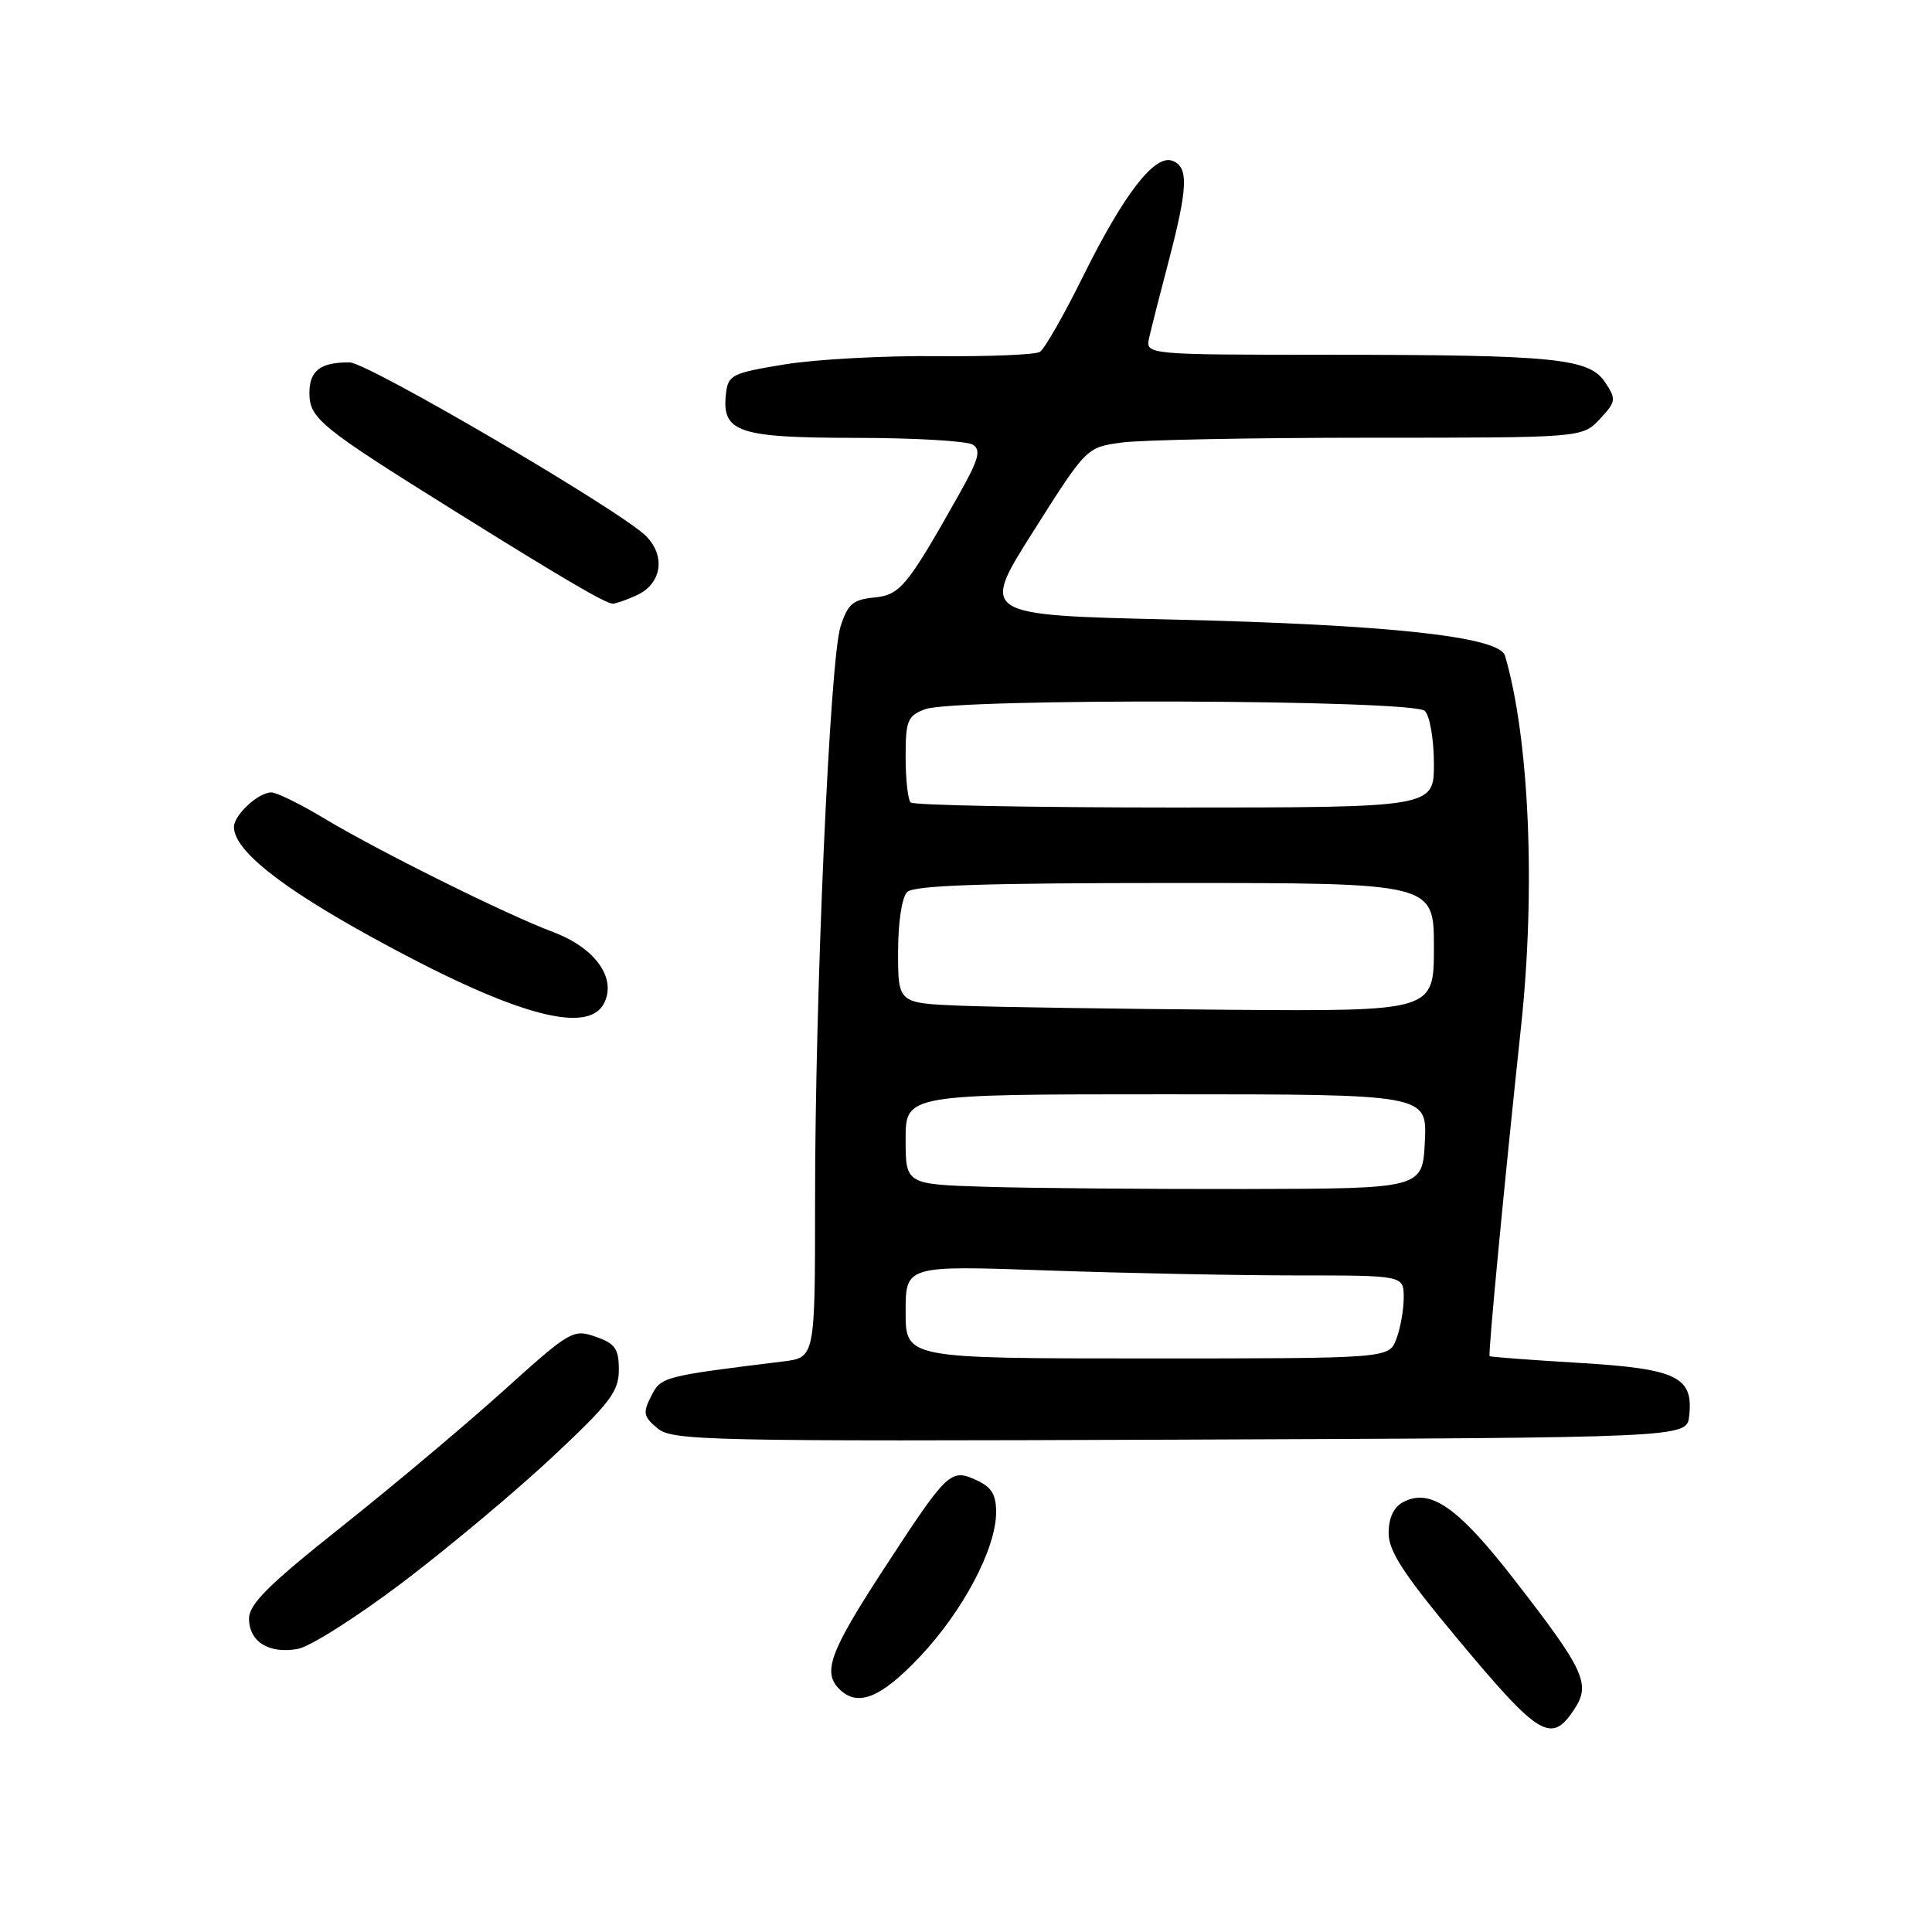 <?xml version="1.0" encoding="UTF-8" standalone="no"?>
<!DOCTYPE svg PUBLIC "-//W3C//DTD SVG 1.1//EN" "http://www.w3.org/Graphics/SVG/1.1/DTD/svg11.dtd" >
<svg xmlns="http://www.w3.org/2000/svg" xmlns:xlink="http://www.w3.org/1999/xlink" version="1.1" viewBox="0 0 256 256">
 <g >
 <path fill="currentColor"
d=" M 208.62 226.46 C 210.80 223.13 209.95 221.29 200.68 209.35 C 193.19 199.69 189.51 197.12 185.90 199.05 C 184.67 199.71 184.00 201.15 184.00 203.14 C 184.00 205.53 185.97 208.57 193.02 217.02 C 204.00 230.20 205.55 231.14 208.62 226.46 Z  M 121.89 219.52 C 127.59 213.49 131.98 205.20 131.99 200.41 C 132.00 198.05 131.39 197.04 129.39 196.13 C 125.94 194.56 125.58 194.91 117.06 207.97 C 109.98 218.83 108.97 221.57 111.20 223.80 C 113.64 226.24 116.70 225.01 121.89 219.52 Z  M 53.46 209.59 C 59.53 204.98 68.44 197.52 73.25 193.01 C 80.84 185.91 82.00 184.38 82.00 181.51 C 82.00 178.71 81.52 178.03 78.92 177.12 C 75.94 176.08 75.53 176.32 66.67 184.32 C 61.62 188.86 51.99 196.96 45.25 202.31 C 35.60 209.97 33.00 212.55 33.00 214.47 C 33.00 217.54 35.63 219.18 39.46 218.49 C 41.09 218.20 47.39 214.19 53.46 209.59 Z  M 223.82 187.66 C 224.42 182.43 222.23 181.37 209.26 180.59 C 202.82 180.21 197.48 179.80 197.38 179.70 C 197.17 179.46 199.31 156.96 201.55 136.00 C 203.50 117.73 202.64 97.86 199.42 86.88 C 198.68 84.35 184.01 82.76 155.20 82.09 C 129.89 81.50 129.89 81.50 136.93 70.39 C 143.96 59.28 143.96 59.28 148.62 58.64 C 151.18 58.29 165.96 58.00 181.47 58.00 C 209.65 58.00 209.65 58.00 211.97 55.54 C 214.13 53.23 214.18 52.92 212.71 50.69 C 210.60 47.47 206.17 47.02 176.13 47.01 C 151.77 47.00 151.77 47.00 152.27 44.75 C 152.55 43.51 153.72 38.90 154.88 34.50 C 157.41 24.81 157.51 22.13 155.36 21.31 C 153.00 20.40 148.91 25.71 143.46 36.72 C 140.95 41.79 138.40 46.25 137.79 46.63 C 137.18 47.00 131.02 47.26 124.09 47.19 C 117.17 47.12 108.12 47.61 104.00 48.28 C 97.02 49.42 96.48 49.68 96.20 52.12 C 95.60 57.27 97.72 58.00 113.32 58.02 C 121.12 58.02 128.13 58.43 128.90 58.92 C 130.04 59.64 129.69 60.88 127.00 65.65 C 120.17 77.76 119.27 78.85 115.78 79.18 C 113.02 79.45 112.32 80.06 111.38 83.00 C 109.96 87.40 107.99 131.84 108.00 159.19 C 108.00 179.88 108.00 179.88 103.75 180.40 C 87.81 182.37 87.59 182.42 86.28 185.00 C 85.16 187.20 85.26 187.71 87.12 189.26 C 89.10 190.90 93.58 191.00 156.37 190.76 C 223.50 190.50 223.50 190.50 223.82 187.66 Z  M 80.00 133.01 C 81.78 129.68 78.91 125.61 73.31 123.51 C 67.05 121.16 50.03 112.71 42.87 108.39 C 39.77 106.53 36.66 105.00 35.95 105.00 C 34.23 105.00 31.00 107.99 31.00 109.58 C 31.00 112.61 37.02 117.44 49.10 124.09 C 67.63 134.30 77.74 137.22 80.00 133.01 Z  M 84.36 78.88 C 87.67 77.37 88.25 73.69 85.60 71.03 C 82.28 67.69 48.74 48.04 46.33 48.02 C 42.48 47.99 41.00 49.10 41.00 52.06 C 41.00 55.44 42.40 56.58 60.00 67.56 C 74.60 76.67 80.23 79.97 81.20 79.99 C 81.59 79.99 83.01 79.50 84.36 78.88 Z  M 120.00 173.84 C 120.00 167.68 120.00 167.68 138.75 168.34 C 149.06 168.70 163.91 169.00 171.75 169.00 C 186.00 169.00 186.00 169.00 186.00 171.93 C 186.00 173.55 185.56 176.02 185.02 177.43 C 184.05 180.00 184.05 180.00 152.02 180.00 C 120.00 180.00 120.00 180.00 120.00 173.84 Z  M 130.75 157.26 C 120.00 156.93 120.00 156.93 120.00 150.97 C 120.00 145.00 120.00 145.00 154.55 145.00 C 189.10 145.00 189.10 145.00 188.80 151.25 C 188.50 157.50 188.50 157.50 165.00 157.55 C 152.07 157.57 136.66 157.44 130.75 157.26 Z  M 127.25 133.26 C 119.00 132.92 119.00 132.92 119.00 126.16 C 119.00 122.24 119.50 118.90 120.20 118.20 C 121.09 117.31 130.36 117.00 155.70 117.00 C 190.00 117.00 190.00 117.00 190.00 125.50 C 190.00 134.00 190.00 134.00 162.75 133.80 C 147.76 133.68 131.79 133.44 127.25 133.26 Z  M 120.67 106.33 C 120.30 105.97 120.00 103.26 120.00 100.31 C 120.00 95.48 120.25 94.85 122.57 93.98 C 126.49 92.48 187.29 92.69 188.80 94.20 C 189.46 94.86 190.00 98.01 190.00 101.20 C 190.00 107.00 190.00 107.00 155.67 107.00 C 136.78 107.00 121.03 106.70 120.67 106.33 Z "/>
</g>
</svg>